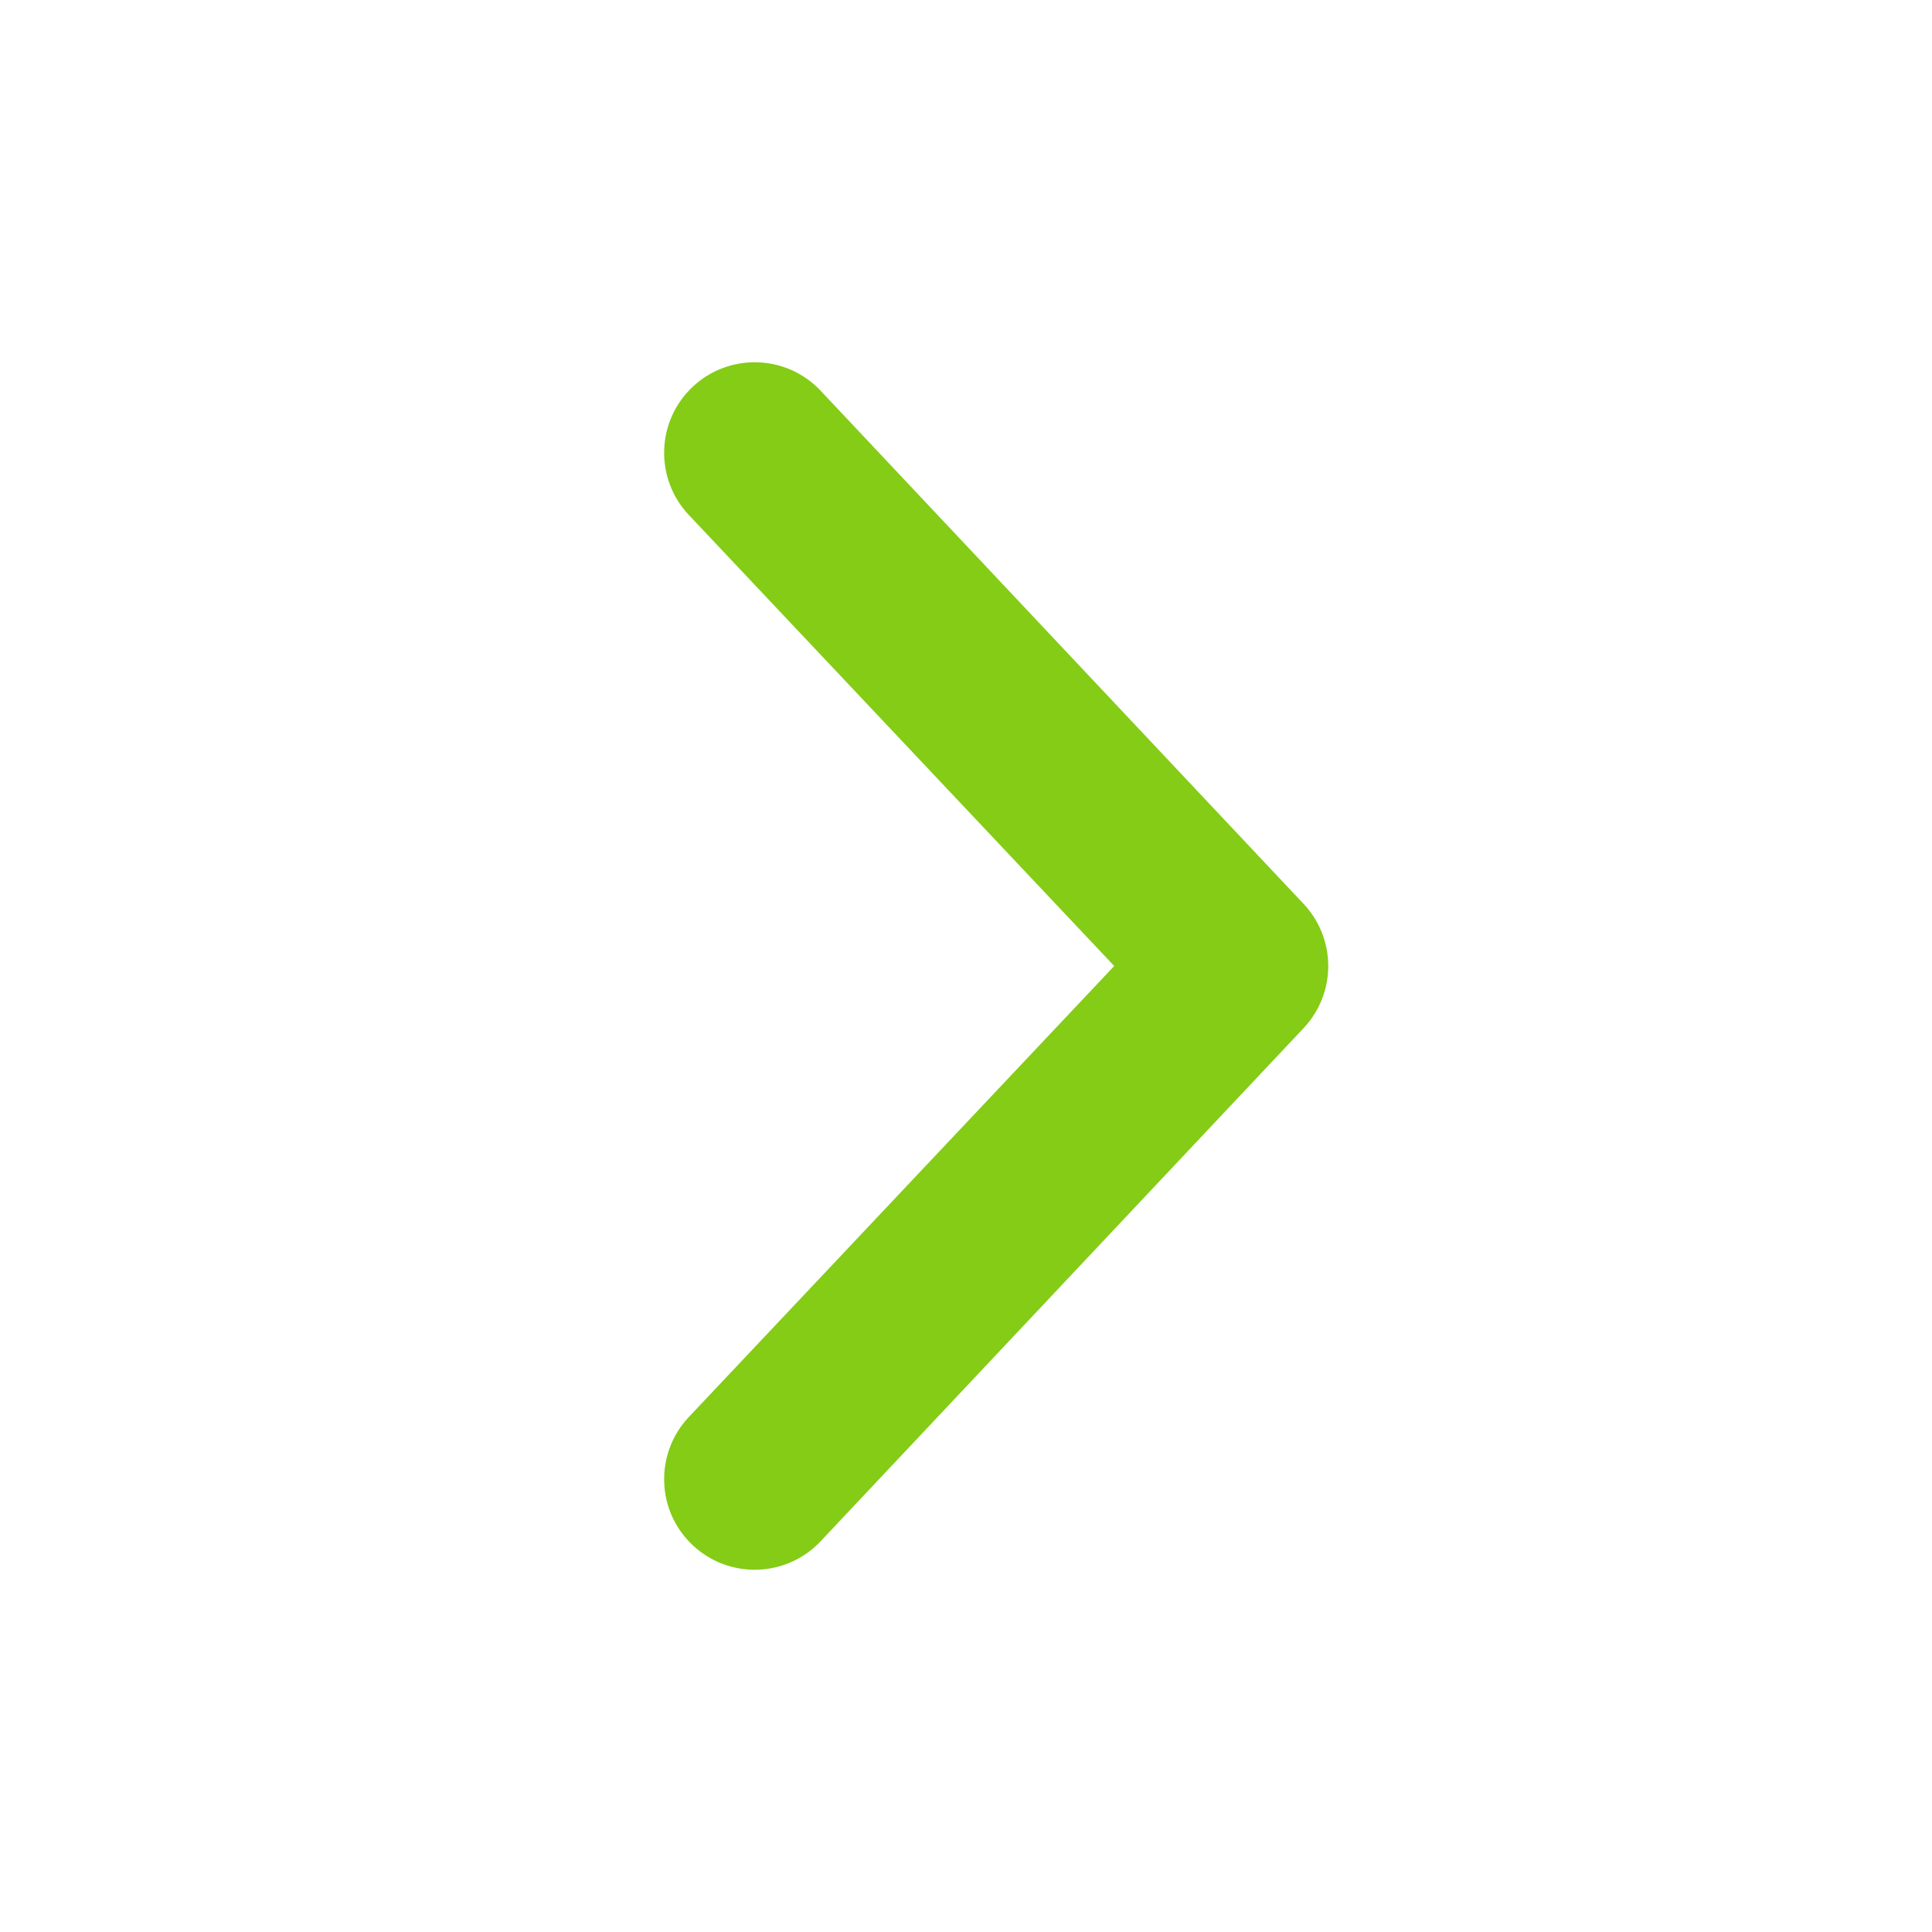 <svg xmlns="http://www.w3.org/2000/svg" width="24" height="24" viewBox="0 0 24 24" fill="none">
  <path d="M8.61 4.8C8.502 4.9 8.414 5.021 8.352 5.156C8.291 5.29 8.256 5.435 8.251 5.583C8.245 5.73 8.269 5.878 8.32 6.016C8.371 6.155 8.45 6.282 8.55 6.39L13.841 12L8.55 17.61C8.45 17.718 8.371 17.845 8.32 17.984C8.269 18.122 8.245 18.27 8.251 18.417C8.256 18.565 8.291 18.71 8.352 18.844C8.414 18.979 8.502 19.099 8.61 19.2C8.718 19.3 8.845 19.379 8.984 19.43C9.122 19.481 9.27 19.505 9.417 19.499C9.565 19.494 9.71 19.459 9.844 19.398C9.979 19.336 10.1 19.248 10.2 19.14L16.2 12.765C16.393 12.557 16.5 12.284 16.5 12C16.5 11.716 16.393 11.443 16.2 11.235L10.2 4.86C10.1 4.752 9.979 4.664 9.844 4.602C9.71 4.541 9.565 4.506 9.417 4.501C9.27 4.495 9.122 4.519 8.984 4.57C8.845 4.621 8.718 4.7 8.61 4.8Z" fill="#84cc16"/>
</svg>